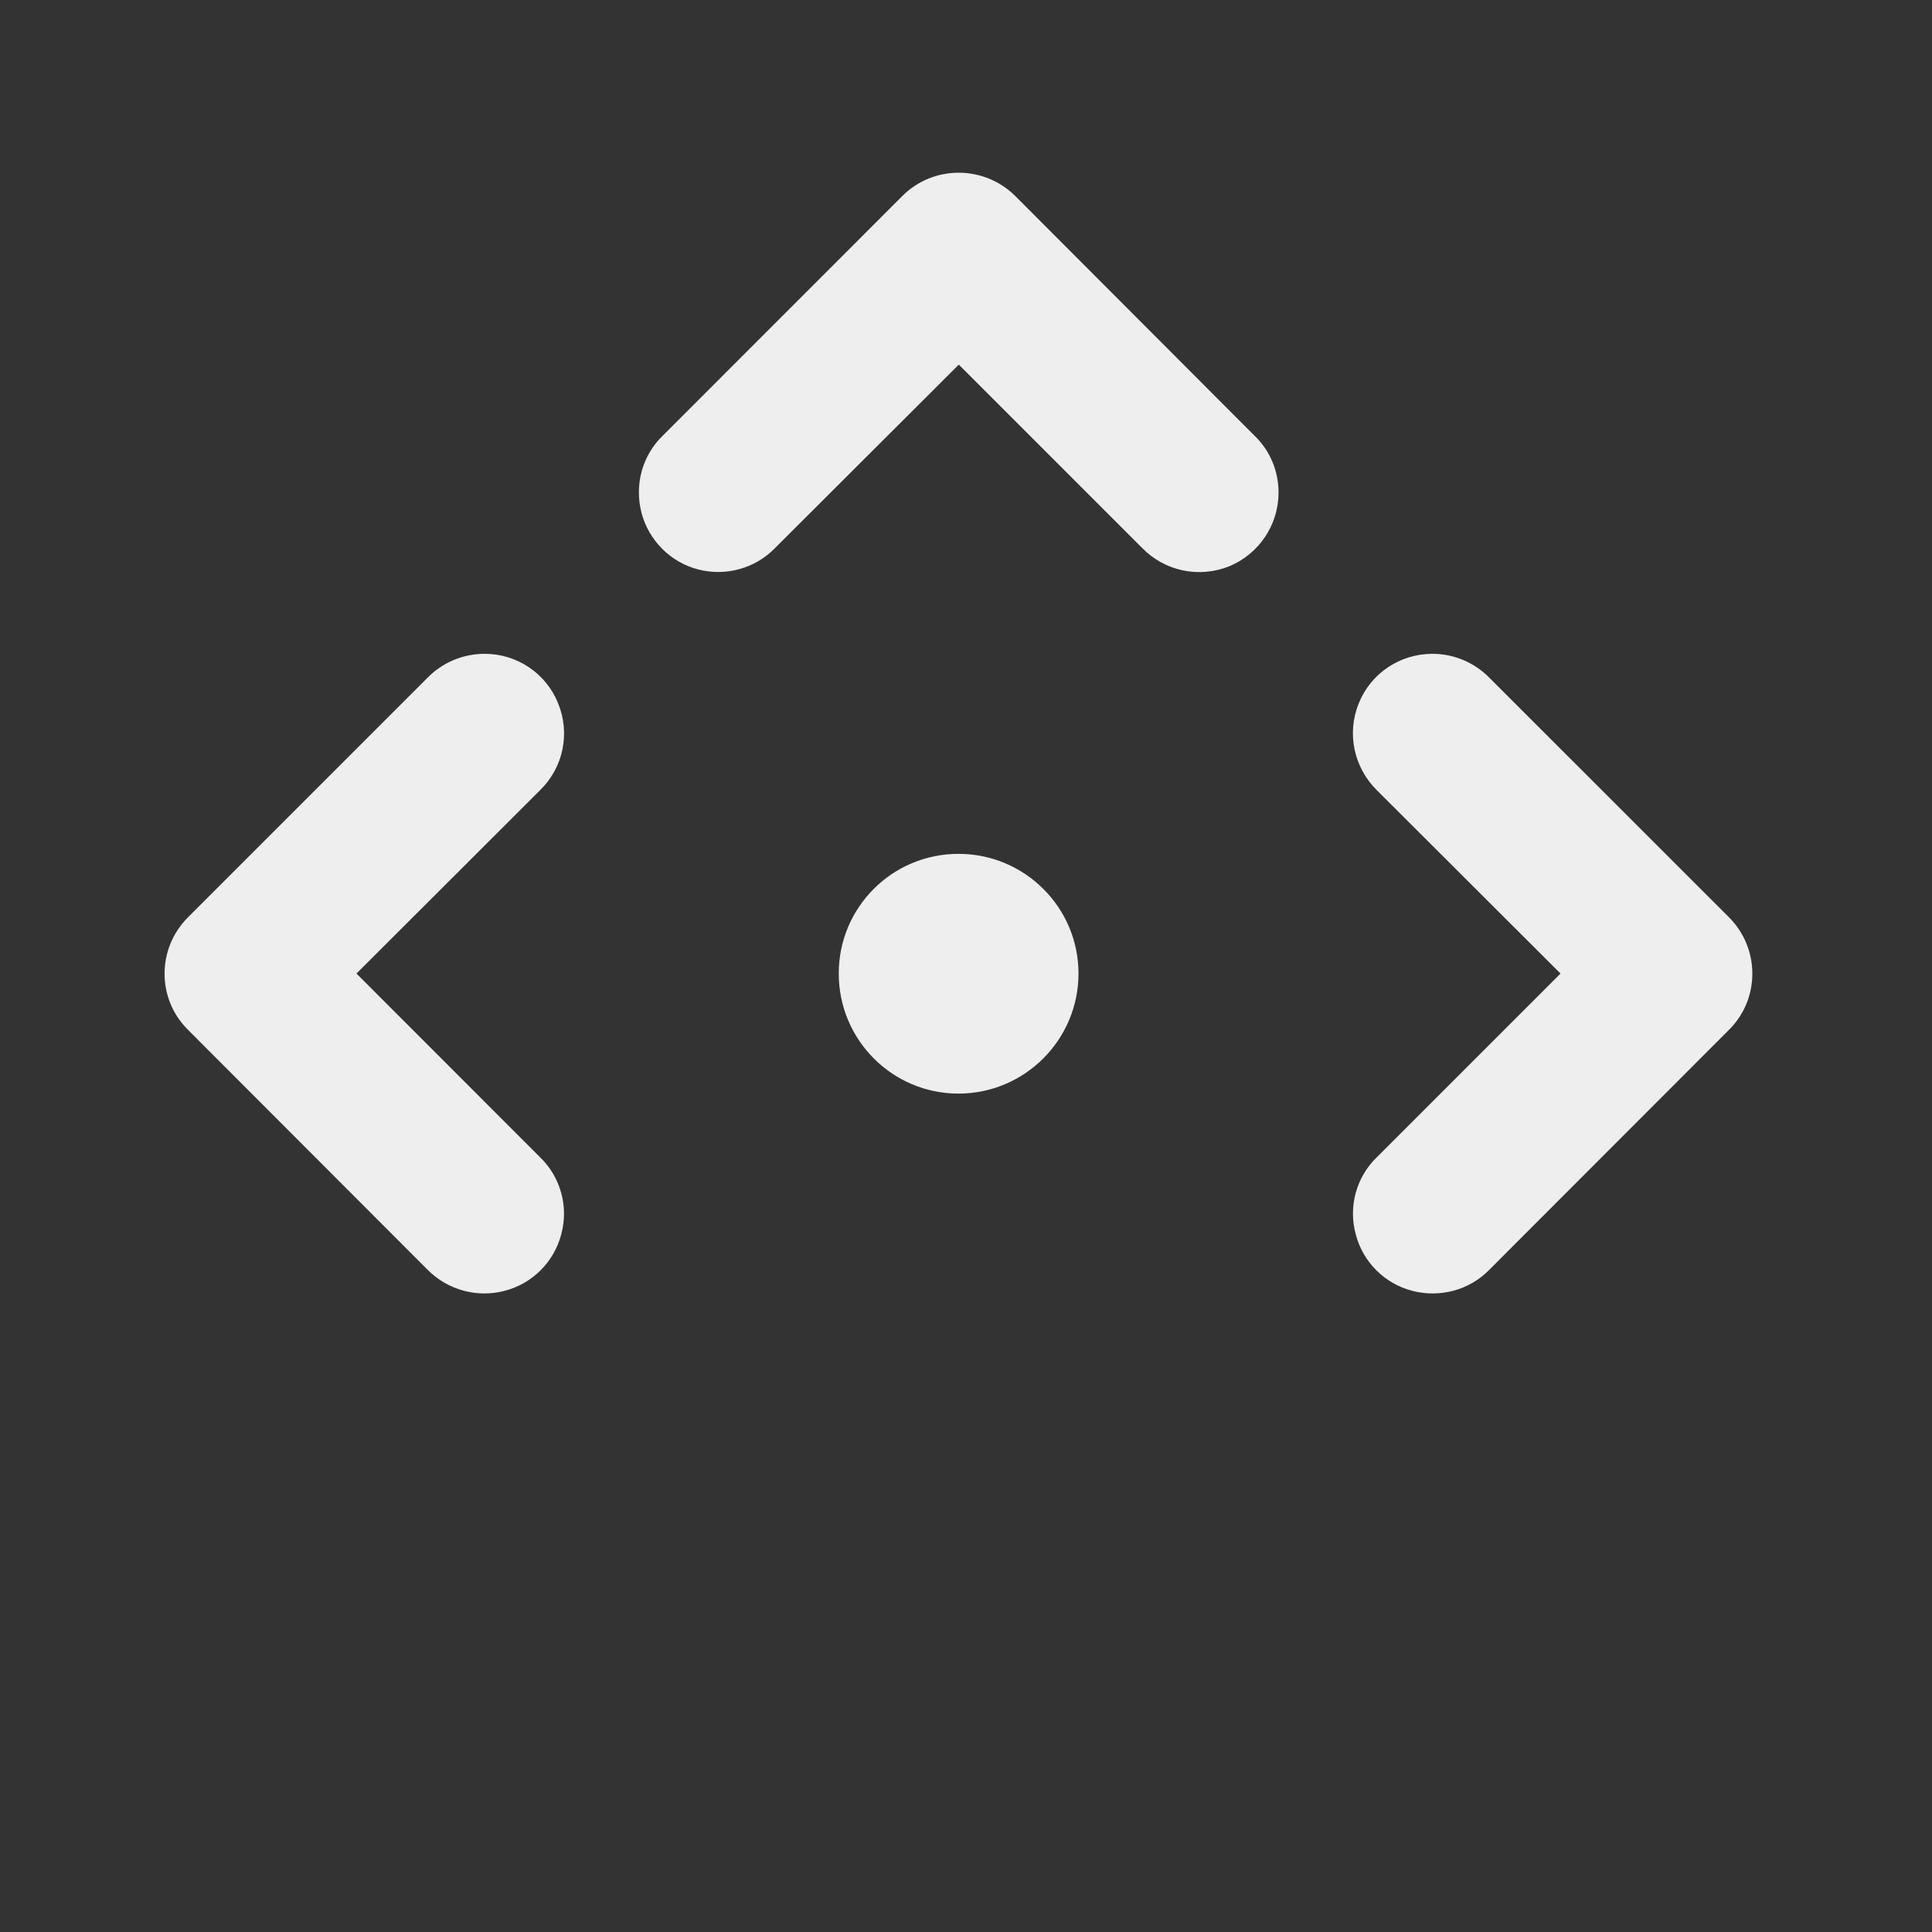 
<svg xmlns="http://www.w3.org/2000/svg" xmlns:xlink="http://www.w3.org/1999/xlink" width="22px" height="22px" viewBox="0 0 22 22" version="1.1">
<rect x="0" y="0" width="22" height="22" fill="#333333" stroke="none"/>
<g id="surface1">
     <defs>
  <style id="current-color-scheme" type="text/css">
   .ColorScheme-Text { color:#eeeeee; } .ColorScheme-Highlight { color:#424242; }
  </style>
 </defs>
<path style="fill:currentColor" class="ColorScheme-Text" d="M 14.559 5.609 C 14.559 5.977 14.336 6.309 13.996 6.449 C 13.652 6.586 13.262 6.504 13.004 6.238 L 10.918 4.152 L 8.828 6.238 C 8.602 6.473 8.266 6.566 7.949 6.484 C 7.633 6.402 7.387 6.152 7.305 5.84 C 7.223 5.523 7.312 5.188 7.547 4.961 L 10.277 2.23 C 10.629 1.879 11.203 1.879 11.559 2.23 L 14.285 4.961 C 14.461 5.129 14.559 5.363 14.559 5.609 Z M 14.559 5.609 "/>
     <defs>
  <style id="current-color-scheme" type="text/css">
   .ColorScheme-Text { color:#eeeeee; } .ColorScheme-Highlight { color:#424242; }
  </style>
 </defs>
<path style="fill:currentColor" class="ColorScheme-Text" d="M 16.312 7.445 C 15.941 7.445 15.609 7.668 15.473 8.008 C 15.332 8.352 15.418 8.742 15.68 9 L 17.77 11.086 L 15.68 13.176 C 15.445 13.402 15.352 13.738 15.438 14.055 C 15.52 14.371 15.766 14.617 16.082 14.699 C 16.398 14.781 16.734 14.691 16.961 14.457 L 19.688 11.727 C 20.043 11.375 20.043 10.801 19.688 10.445 L 16.961 7.719 C 16.789 7.543 16.555 7.445 16.312 7.445 Z M 16.312 7.445 "/>
     <defs>
  <style id="current-color-scheme" type="text/css">
   .ColorScheme-Text { color:#eeeeee; } .ColorScheme-Highlight { color:#424242; }
  </style>
 </defs>
<path style="fill:currentColor" class="ColorScheme-Text" d="M 5.52 7.445 C 5.887 7.445 6.219 7.668 6.355 8.008 C 6.496 8.352 6.414 8.742 6.148 9 L 4.059 11.086 L 6.148 13.176 C 6.383 13.402 6.477 13.738 6.391 14.055 C 6.309 14.371 6.062 14.617 5.746 14.699 C 5.434 14.781 5.098 14.691 4.867 14.457 L 2.141 11.727 C 1.785 11.375 1.785 10.801 2.141 10.445 L 4.867 7.719 C 5.039 7.543 5.273 7.445 5.52 7.445 Z M 5.52 7.445 "/>
     <defs>
  <style id="current-color-scheme" type="text/css">
   .ColorScheme-Text { color:#eeeeee; } .ColorScheme-Highlight { color:#424242; }
  </style>
 </defs>
<path style="fill:currentColor" class="ColorScheme-Text" d="M 10.914 9.723 C 11.668 9.723 12.281 10.332 12.281 11.086 C 12.281 11.84 11.668 12.453 10.914 12.453 C 10.16 12.453 9.551 11.84 9.551 11.086 C 9.551 10.332 10.16 9.723 10.914 9.723 Z M 10.914 9.723 "/>
</g>
</svg>

